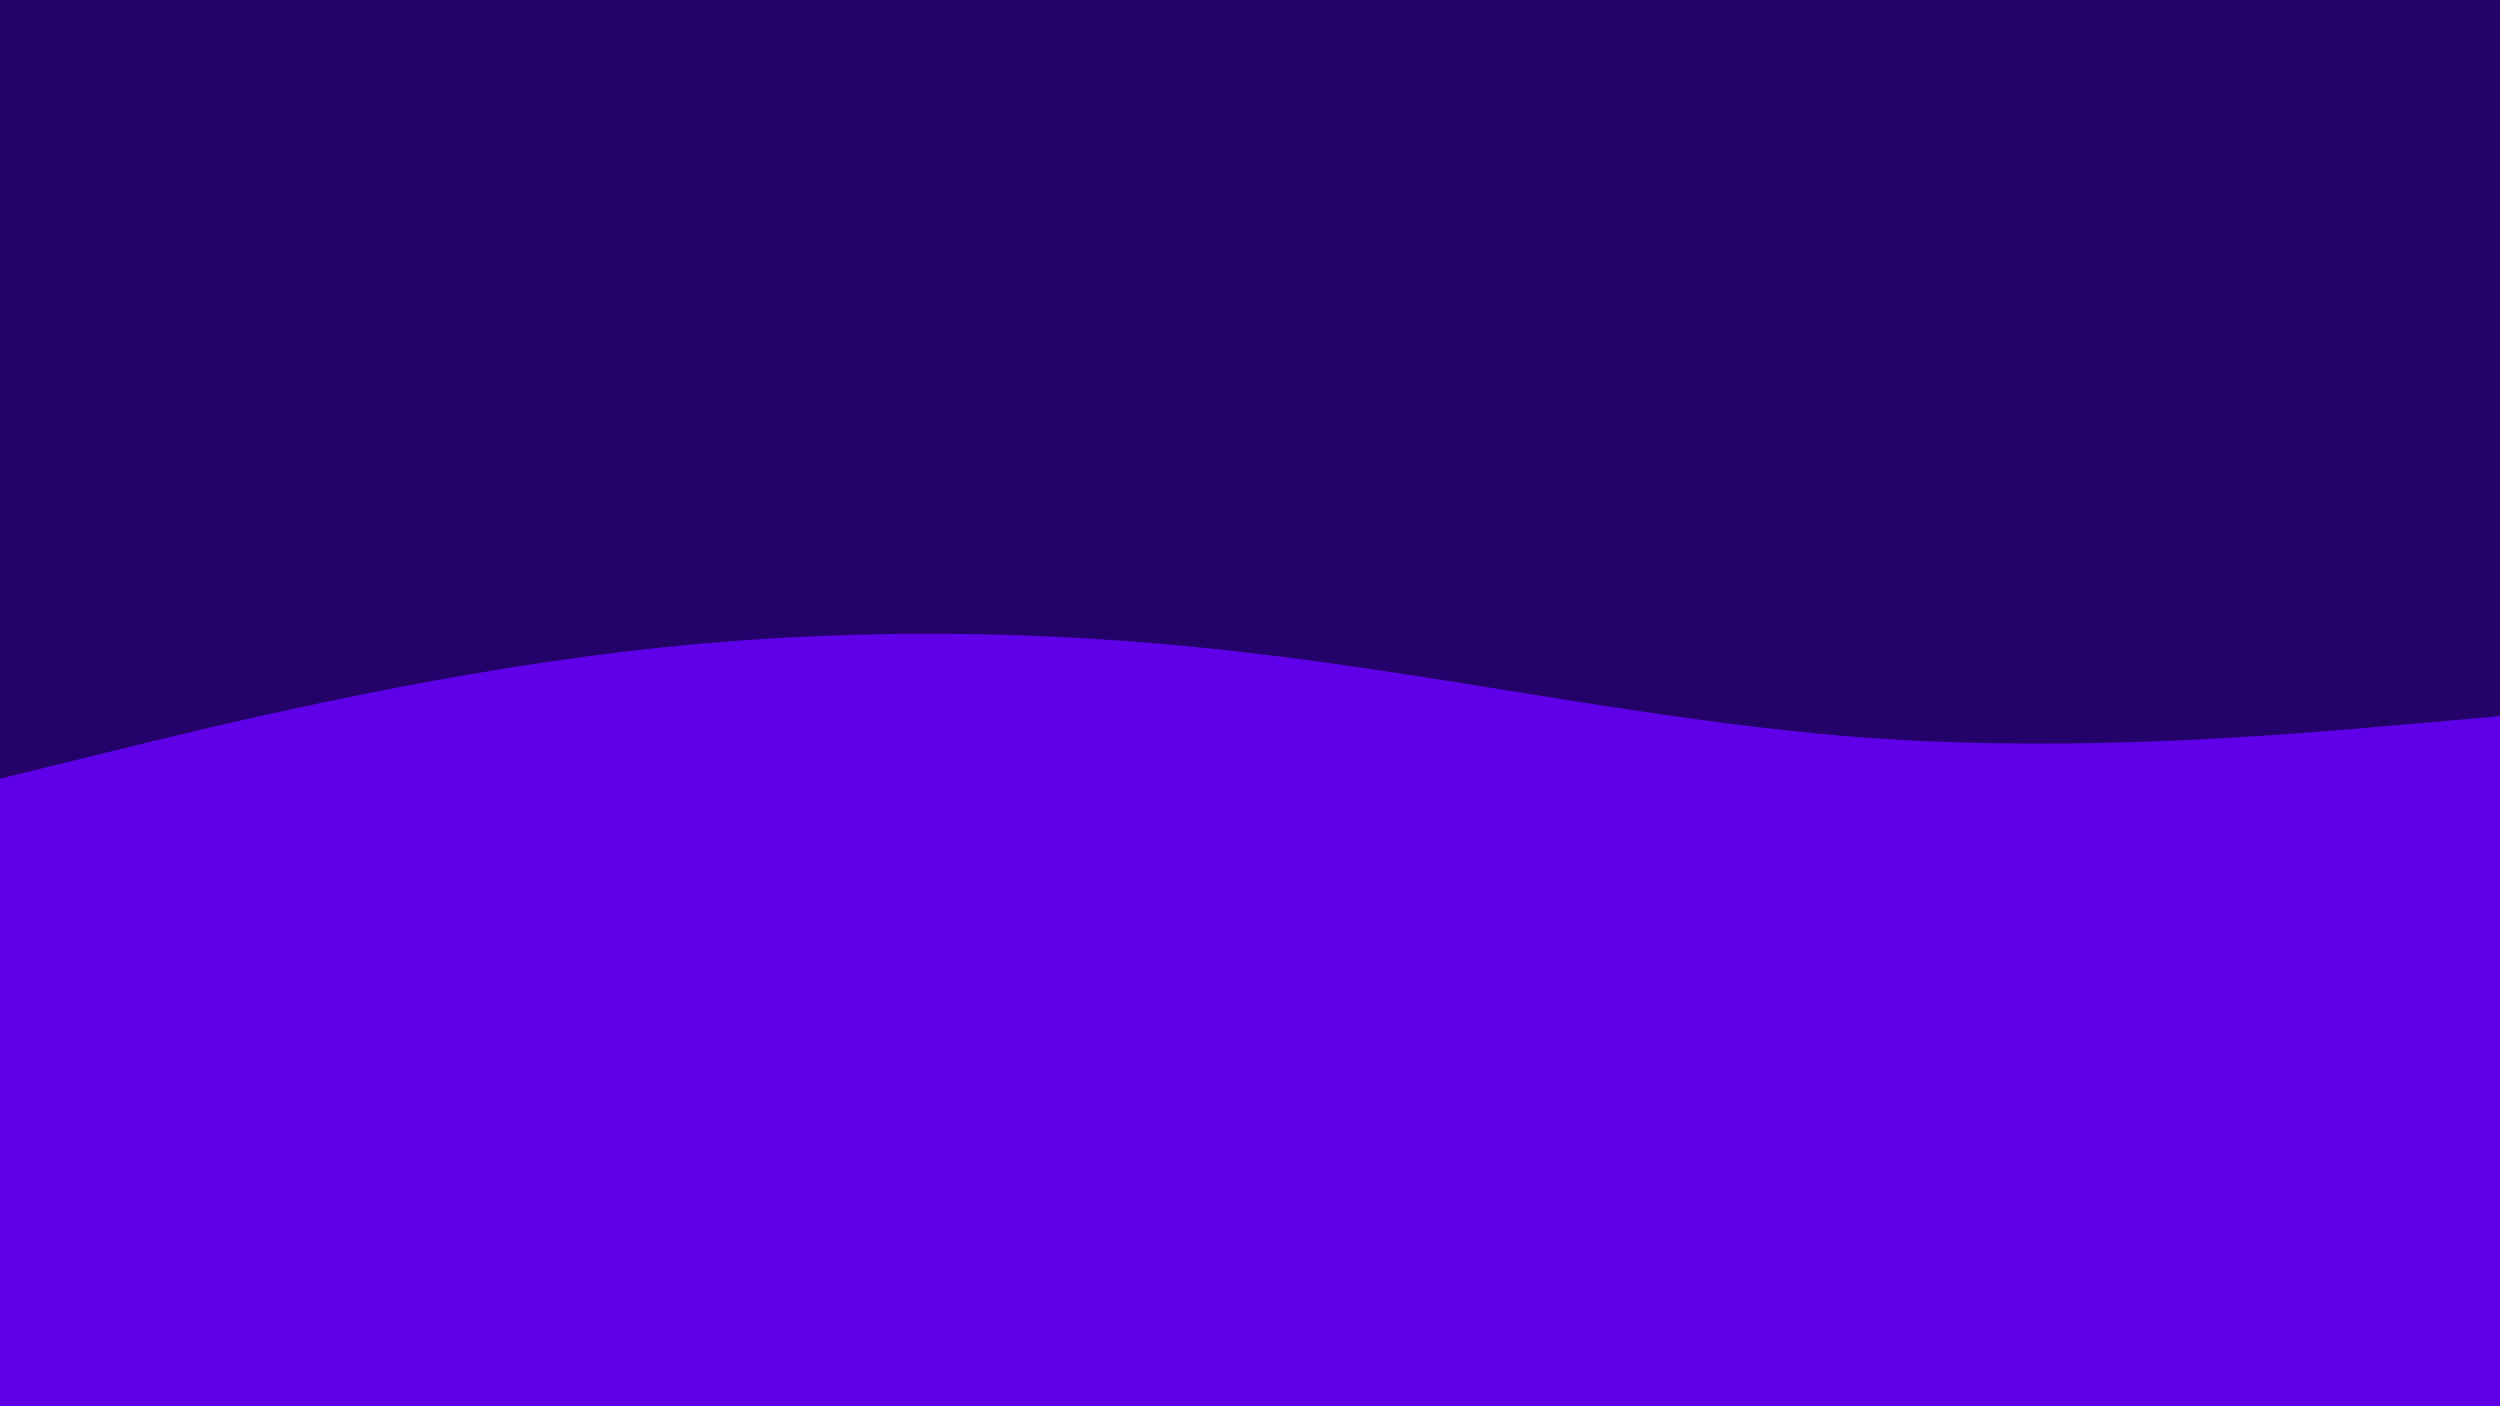 <svg id="visual" viewBox="0 0 960 540" width="960" height="540" xmlns="http://www.w3.org/2000/svg" xmlns:xlink="http://www.w3.org/1999/xlink" version="1.1"><rect x="0" y="0" width="960" height="540" fill="#5f00e8"></rect><path d="M0 299L40 289.2C80 279.3 160 259.7 240 250.2C320 240.7 400 241.3 480 250.7C560 260 640 278 720 283.5C800 289 880 282 920 278.5L960 275L960 0L920 0C880 0 800 0 720 0C640 0 560 0 480 0C400 0 320 0 240 0C160 0 80 0 40 0L0 0Z" fill="#23036a" stroke-linecap="round" stroke-linejoin="miter"></path></svg>